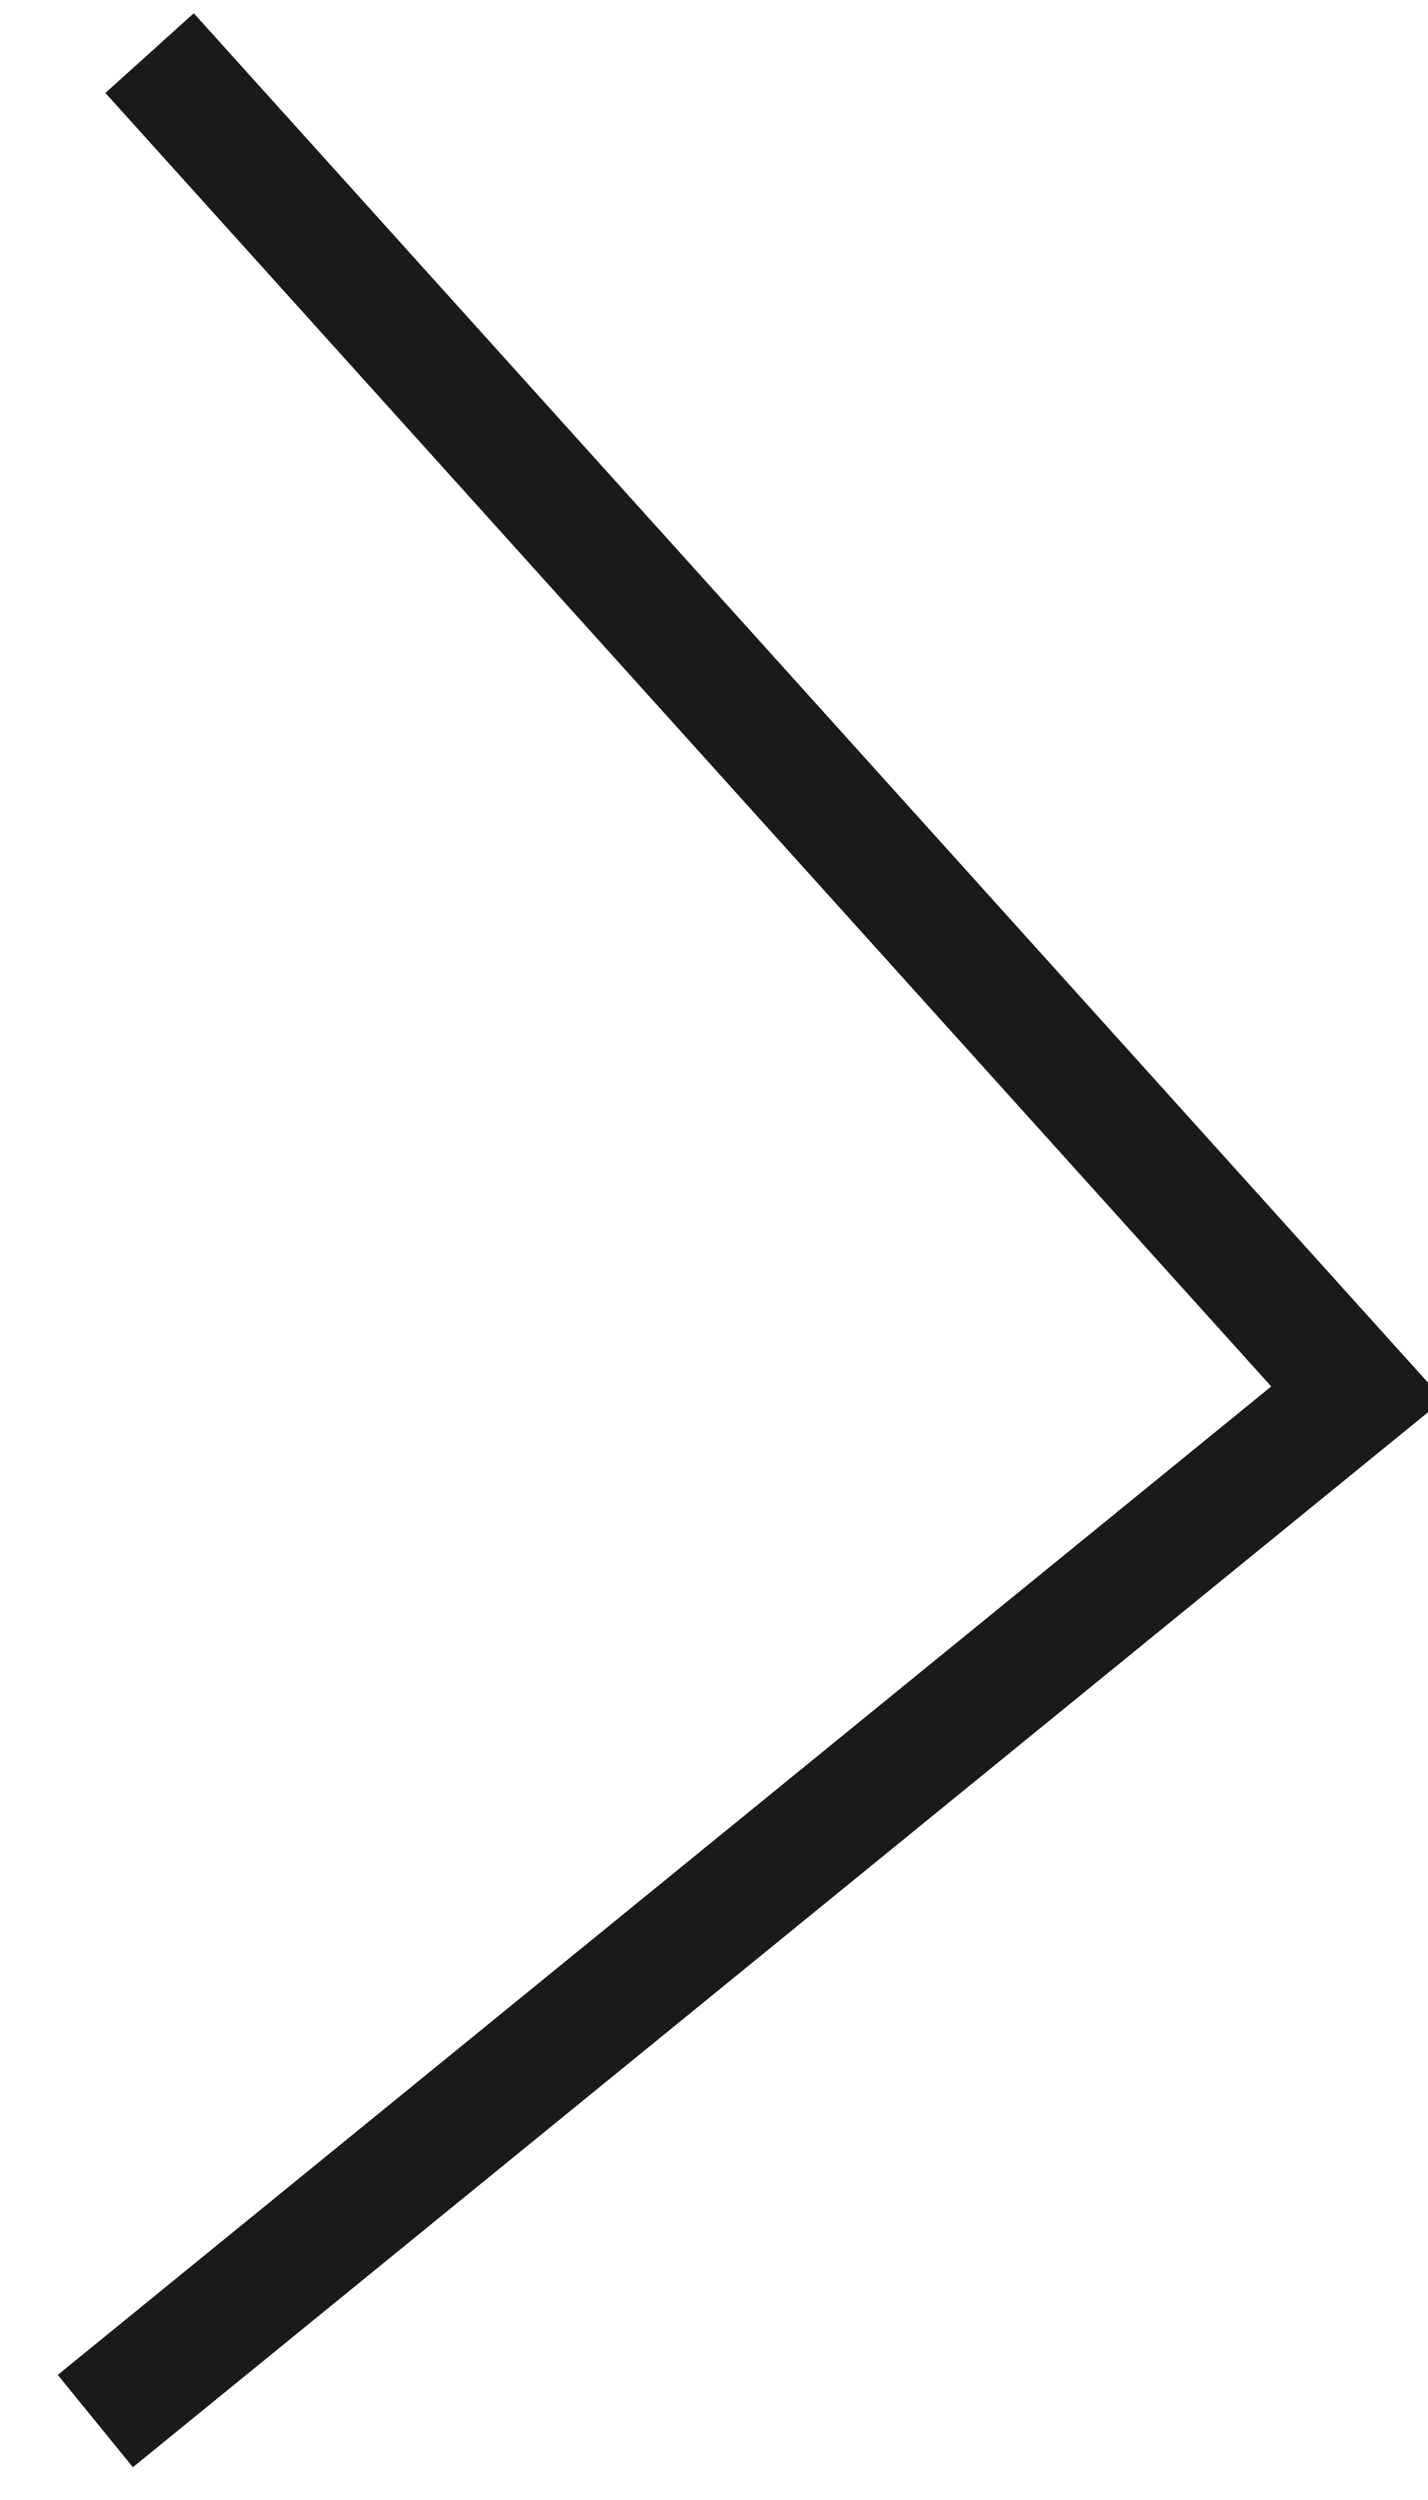 <?xml version="1.0" encoding="UTF-8"?>
<svg width="12px" height="21px" viewBox="0 0 12 21" version="1.1" xmlns="http://www.w3.org/2000/svg" xmlns:xlink="http://www.w3.org/1999/xlink">
    <!-- Generator: Sketch 61 (89581) - https://sketch.com -->
    <title>Stroke 7</title>
    <desc>Created with Sketch.</desc>
    <g id="Page-1" stroke="none" stroke-width="1" fill="none" fill-rule="evenodd">
        <g id="Grabado-1.1" transform="translate(-812, -283)" stroke="#1A1A1A">
            <polyline id="Stroke-7" points="813.257 283.446 823.406 294.702 812.801 303.337"></polyline>
        </g>
    </g>
</svg>